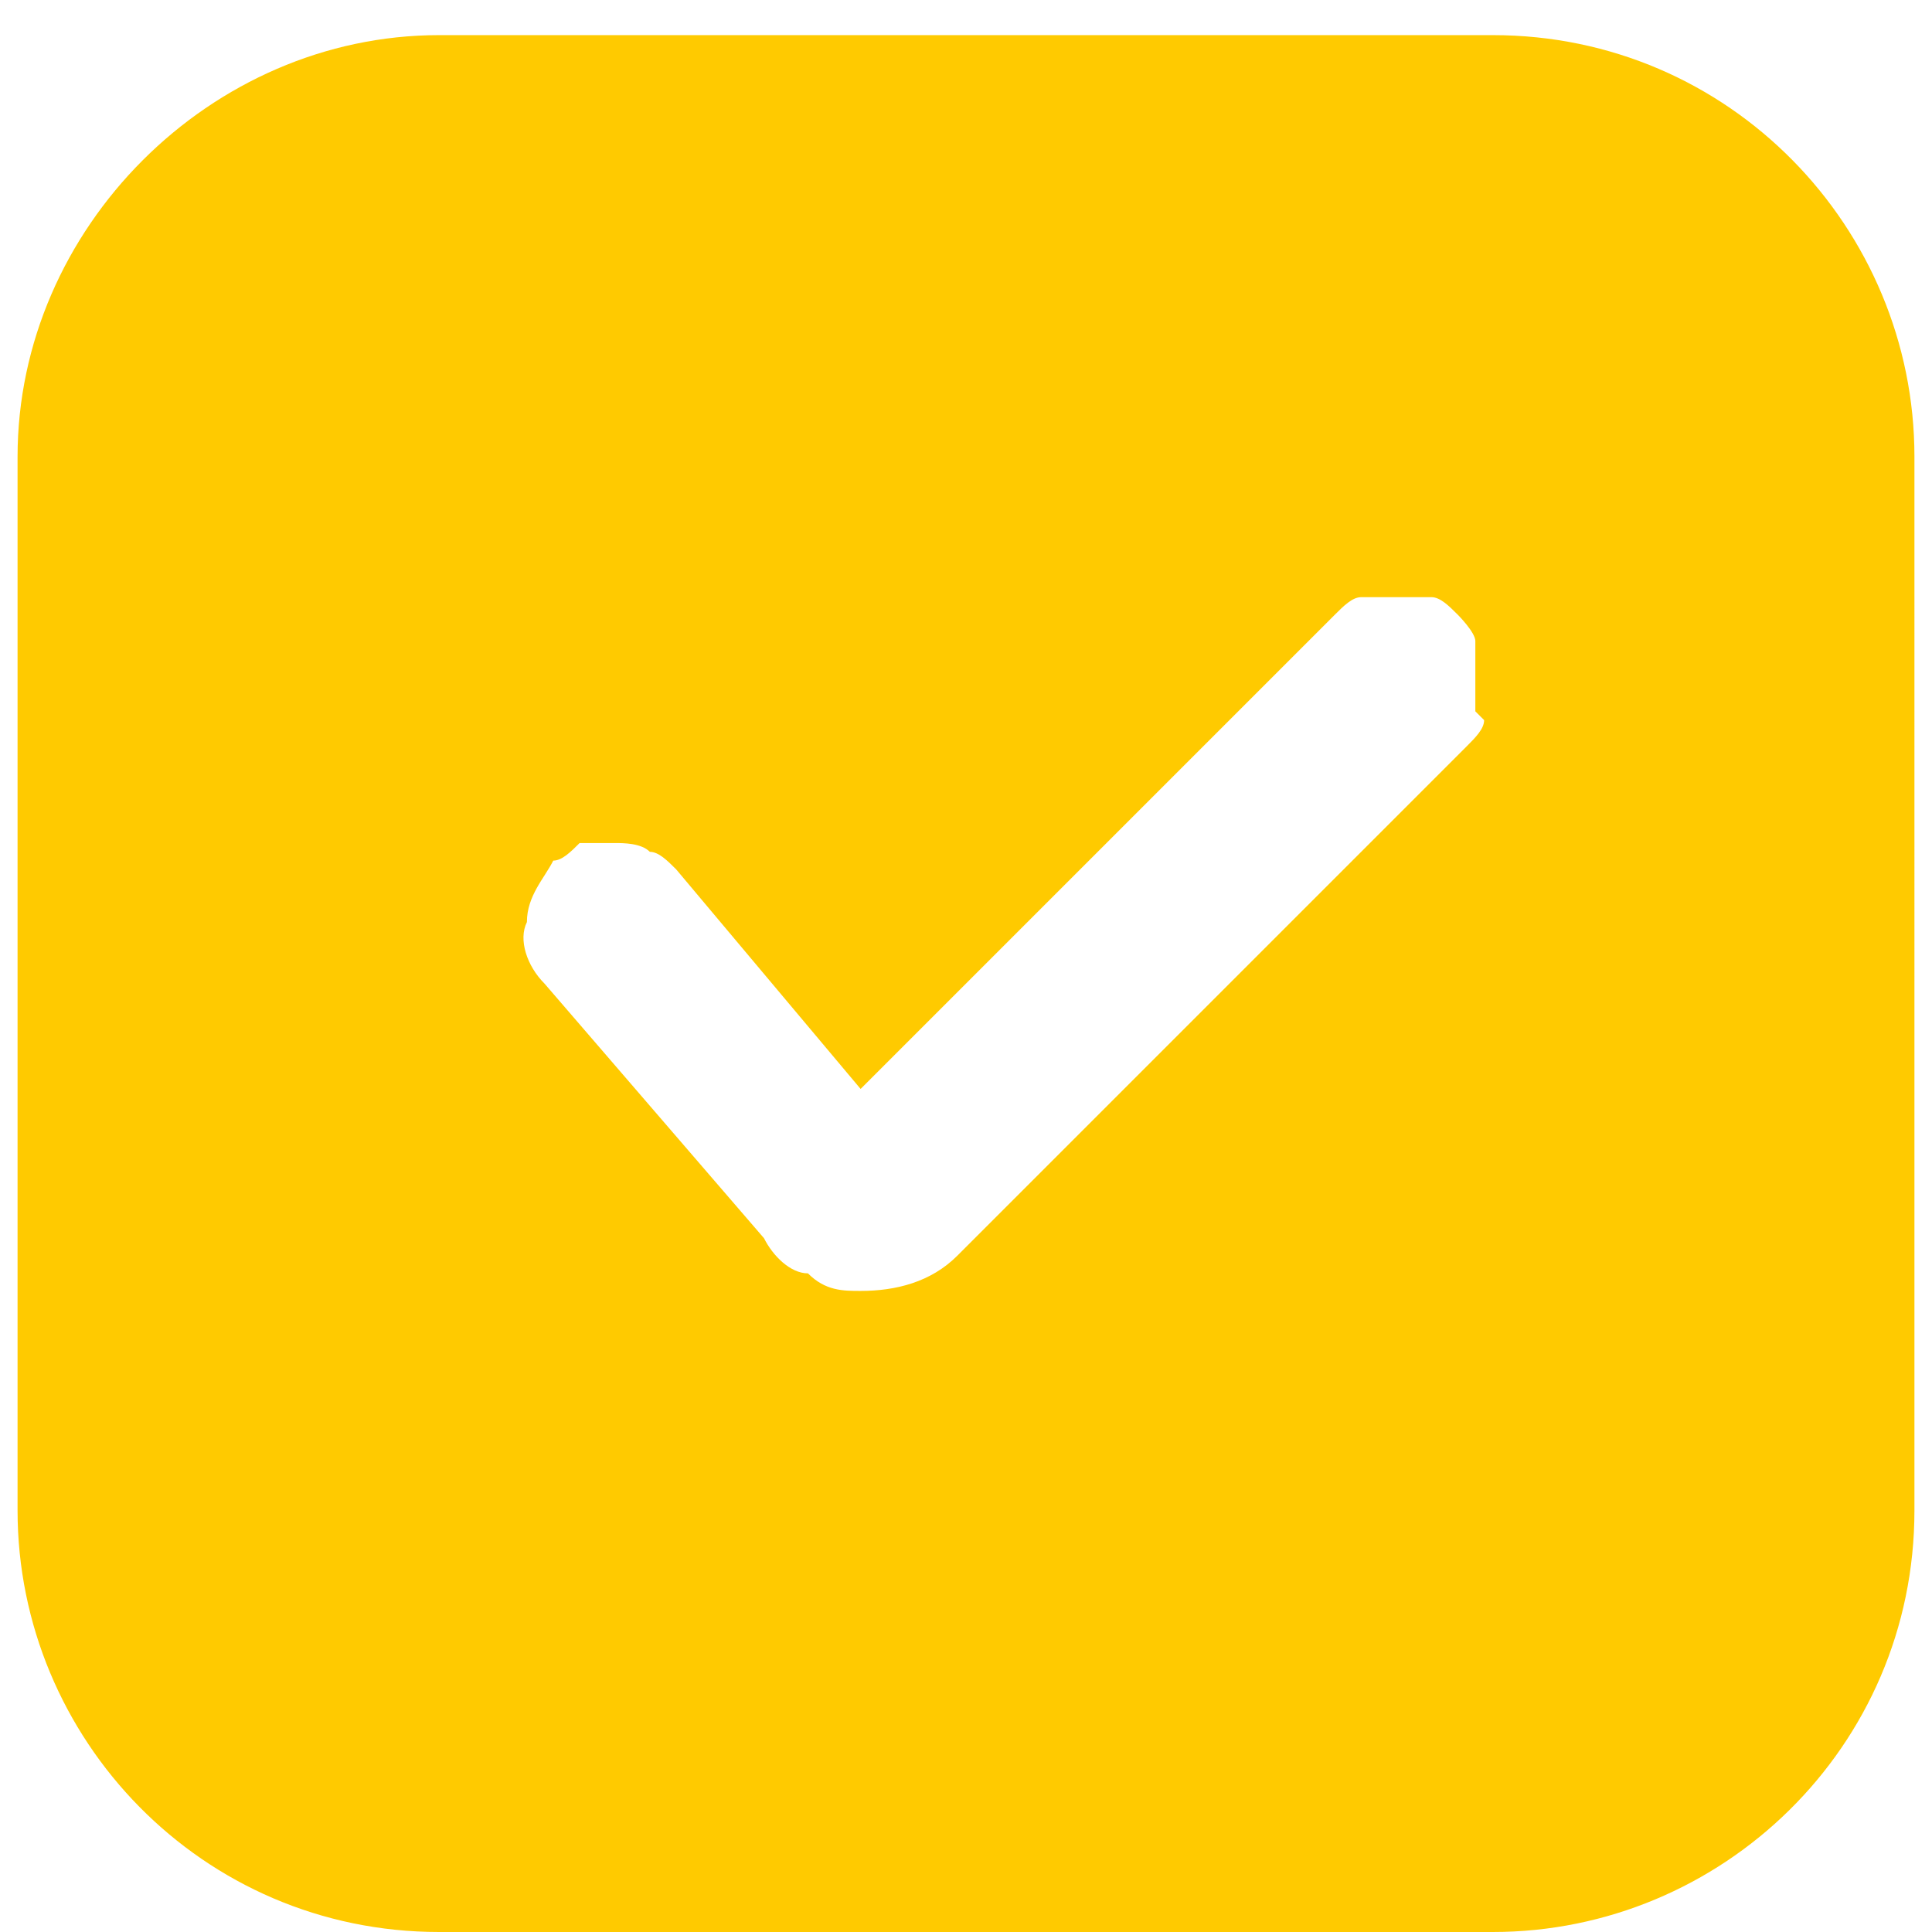 <?xml version="1.0" encoding="UTF-8"?>
<svg id="Layer_1" data-name="Layer 1" xmlns="http://www.w3.org/2000/svg" version="1.1" viewBox="0 0 22 22">
  <defs>
    <style>
      .cls-1 {
        fill: #ffca00;
        stroke-width: 0px;
      }
    </style>
  </defs>
  <path class="cls-1" d="M17,.4H5C2.4.4.2,2.6.2,5.2v12c0,2.6,2.1,4.8,4.8,4.8h12c2.6,0,4.8-2.1,4.8-4.8V5.2c0-2.6-2.1-4.8-4.8-4.8ZM16.9,8.2c0,.1-.1.2-.2.3l-5.8,5.8c-.3.3-.7.4-1.1.4h0c-.2,0-.4,0-.6-.2-.2,0-.4-.2-.5-.4l-2.5-2.9c-.2-.2-.3-.5-.2-.7,0-.3.2-.5.3-.7.1,0,.2-.1.3-.2.1,0,.3,0,.4,0s.3,0,.4.1c.1,0,.2.1.3.2l2.1,2.5,5.4-5.4c.1-.1.2-.2.3-.2.1,0,.2,0,.4,0s.3,0,.4,0c.1,0,.2.1.3.2,0,0,.2.2.2.3,0,.1,0,.2,0,.4s0,.3,0,.4Z"/>
</svg>